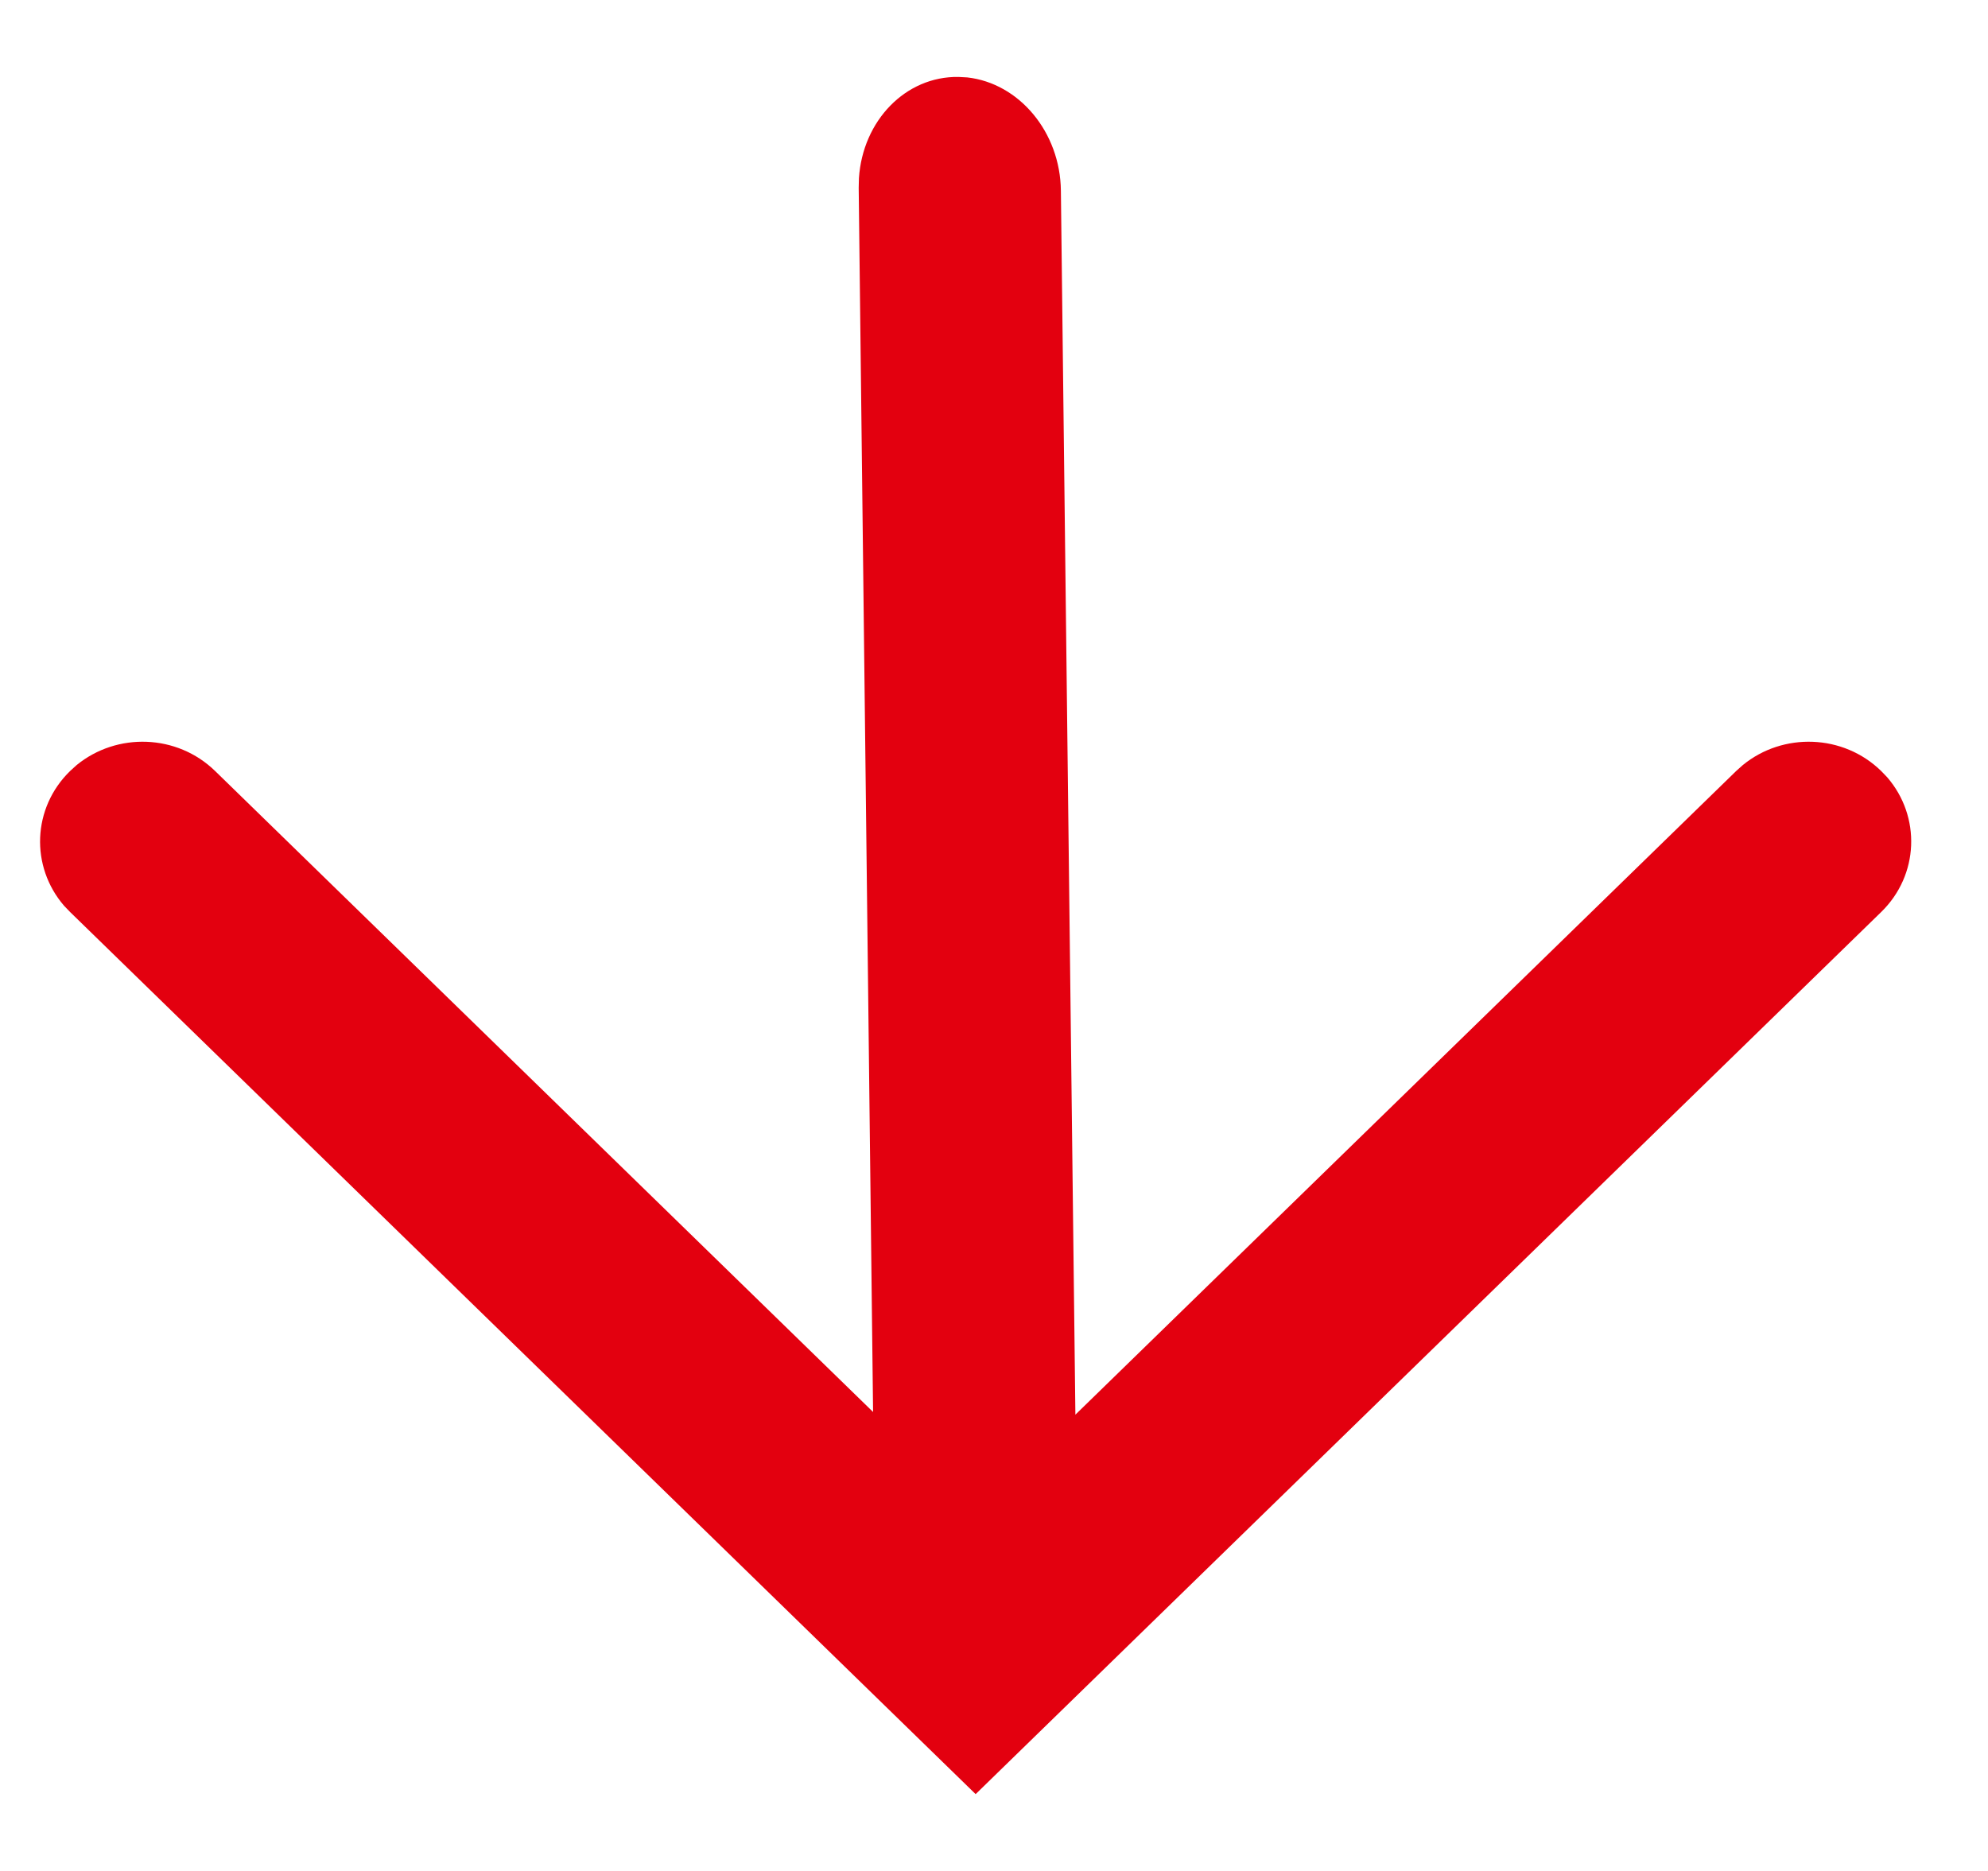 <svg xmlns="http://www.w3.org/2000/svg" width="17" height="16" viewBox="0 0 17 16">
  <path fill="#E3000F" fill-rule="evenodd" d="M9.597,2.205 C9.933,1.915 10.434,1.932 10.75,2.257 L10.75,2.257 L10.8,2.312 C11.082,2.657 11.066,3.171 10.75,3.496 L10.75,3.496 L5.268,9.123 L15.736,9 L15.819,9.002 C16.311,9.034 16.692,9.401 16.685,9.853 L16.685,9.853 L16.681,9.928 C16.632,10.371 16.214,10.724 15.711,10.729 L15.711,10.729 L5.245,10.853 L10.75,16.504 L10.8,16.56 C11.082,16.904 11.066,17.419 10.75,17.743 L10.75,17.743 L10.696,17.795 C10.36,18.085 9.859,18.068 9.543,17.743 L9.543,17.743 L2,10 L9.543,2.257 Z" transform="rotate(-90 7.843 9.5)"/>
</svg>
